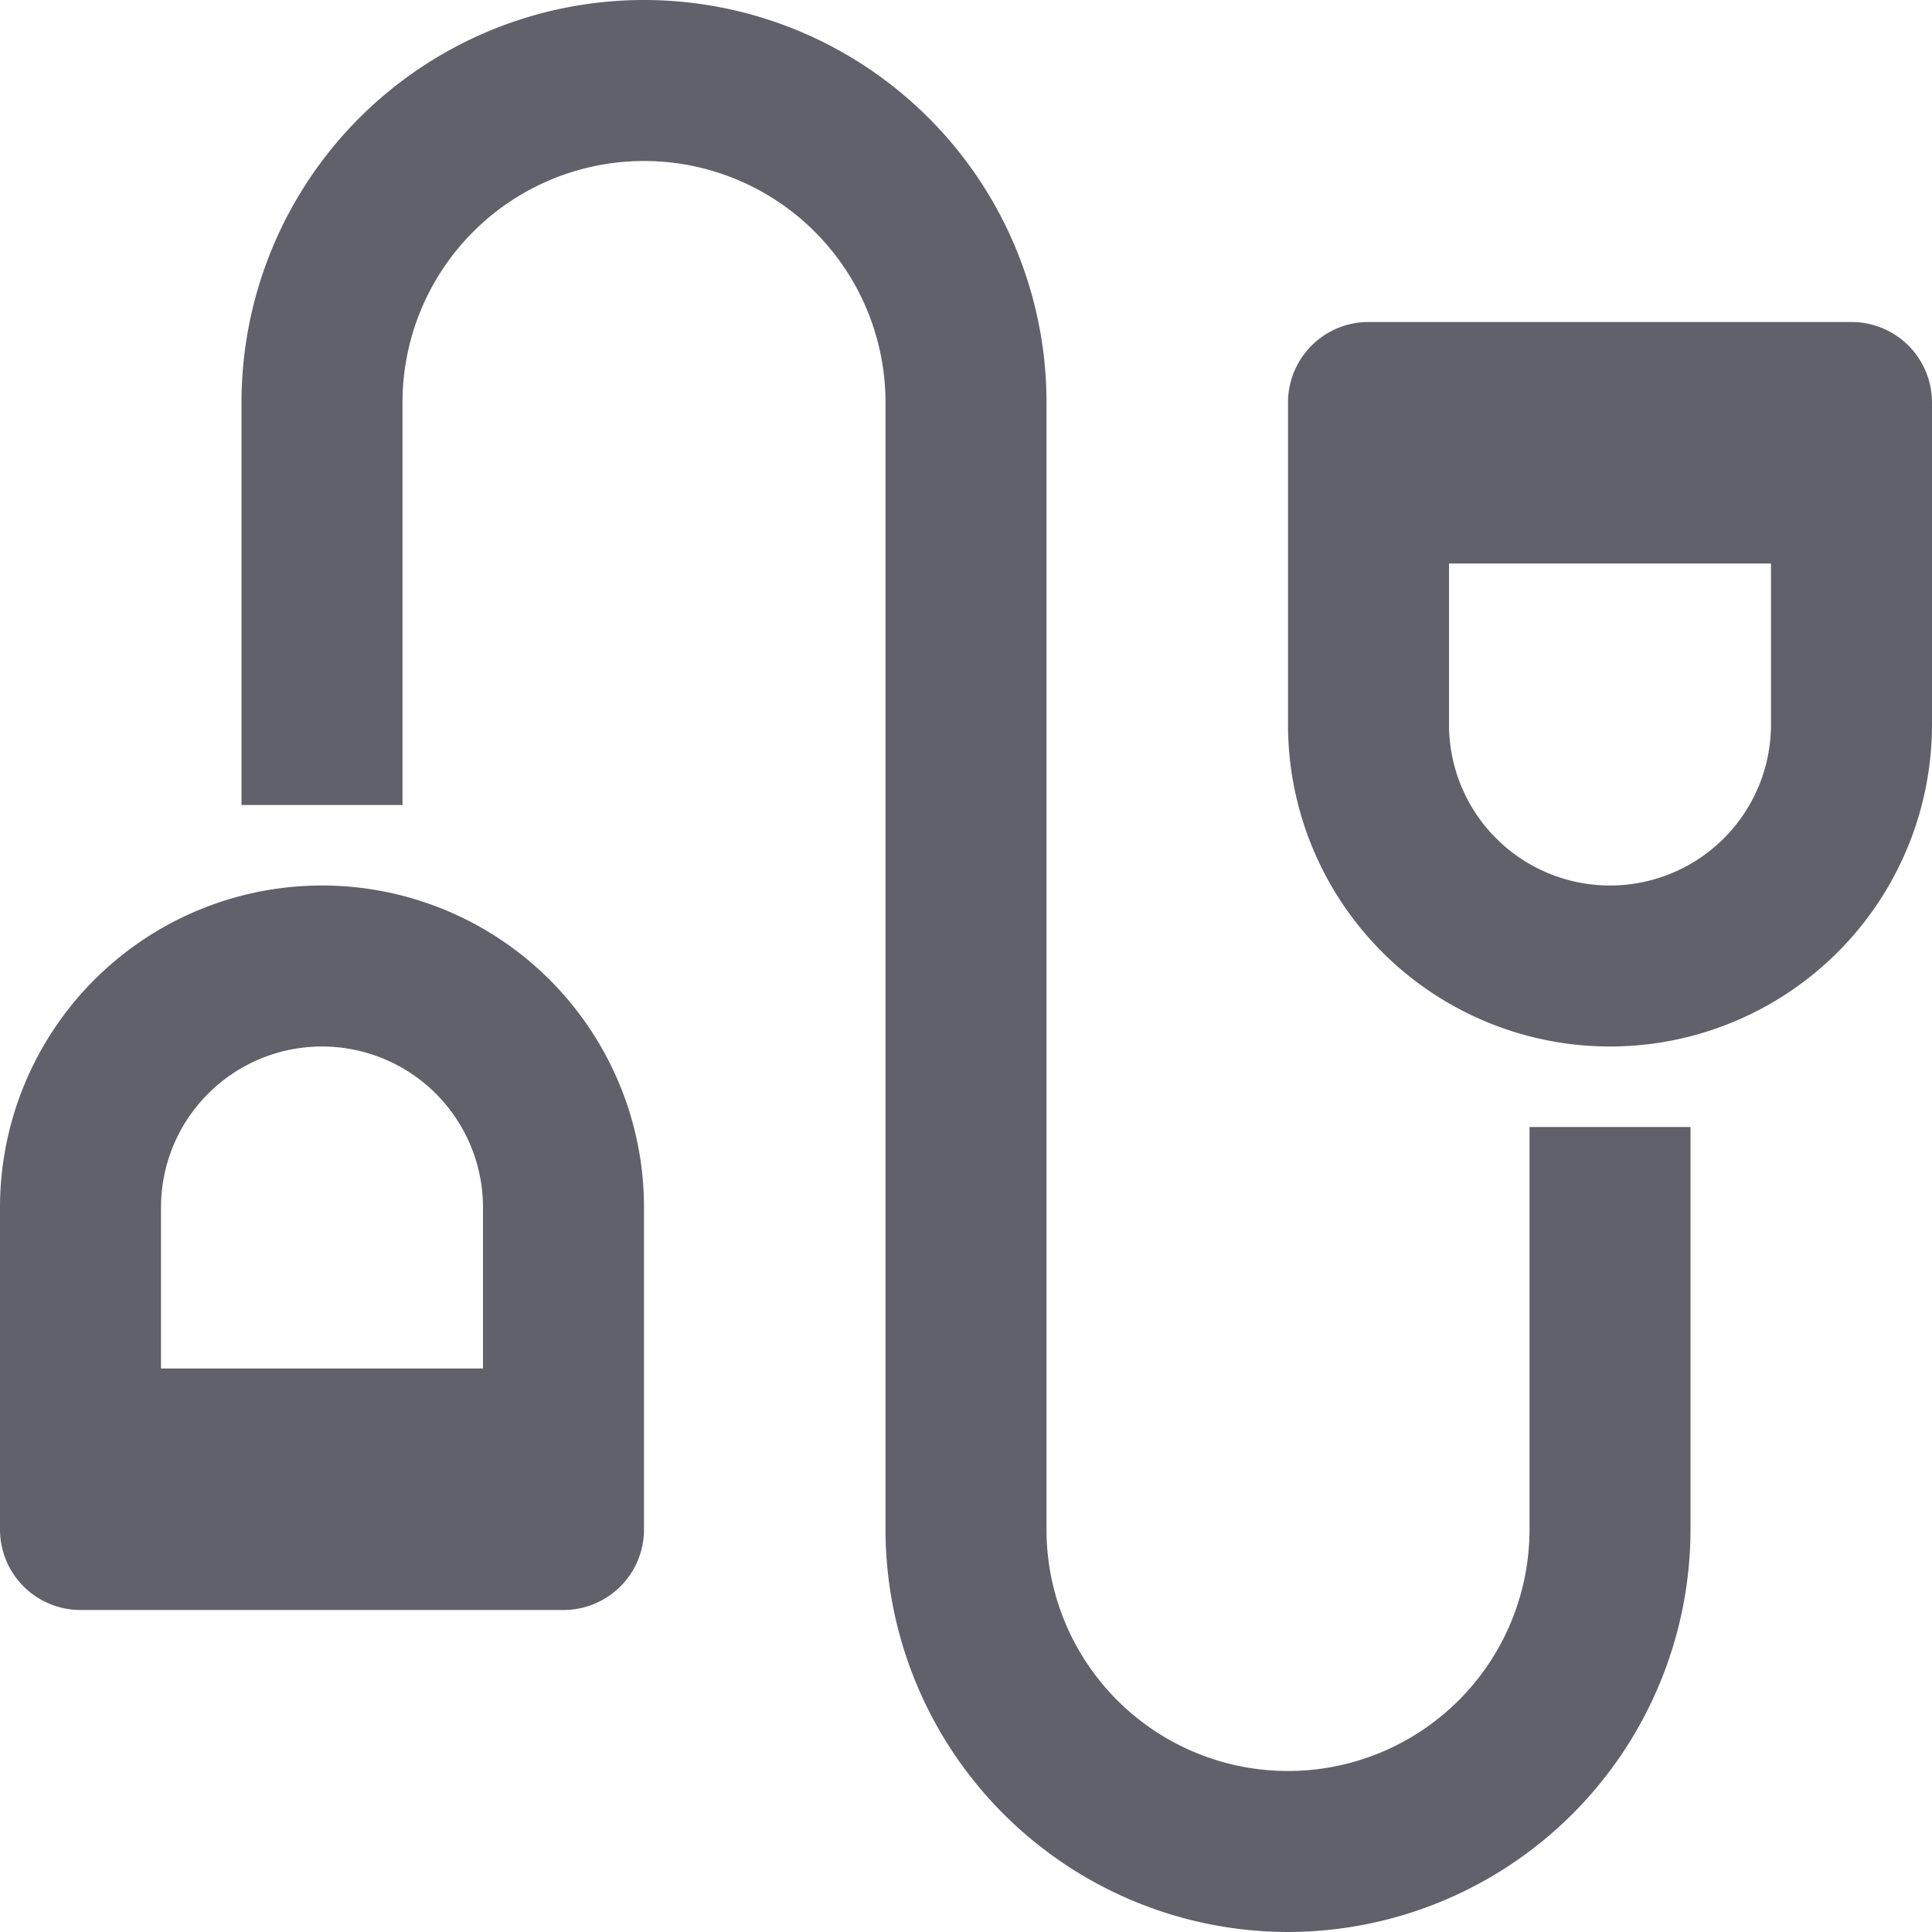 <svg xmlns="http://www.w3.org/2000/svg" height="24" width="24" viewBox="0 0 24 24"><path d="M16,24a5.006,5.006,0,0,1-5-5V5A3,3,0,0,0,5,5v5H3V5A5,5,0,0,1,13,5V19a3,3,0,0,0,6,0V14h2v5A5.006,5.006,0,0,1,16,24Z" fill="#61616b" data-color="color-2"></path> <path d="M7,20H1a1,1,0,0,1-1-1V15a4,4,0,0,1,8,0v4A1,1,0,0,1,7,20ZM2,17H6V15a2,2,0,0,0-4,0Z" fill="#61616b"></path> <path d="M20,13a4,4,0,0,1-4-4V5a1,1,0,0,1,1-1h6a1,1,0,0,1,1,1V9A4,4,0,0,1,20,13ZM18,7V9a2,2,0,0,0,4,0V7Z" fill="#61616b"></path></svg>